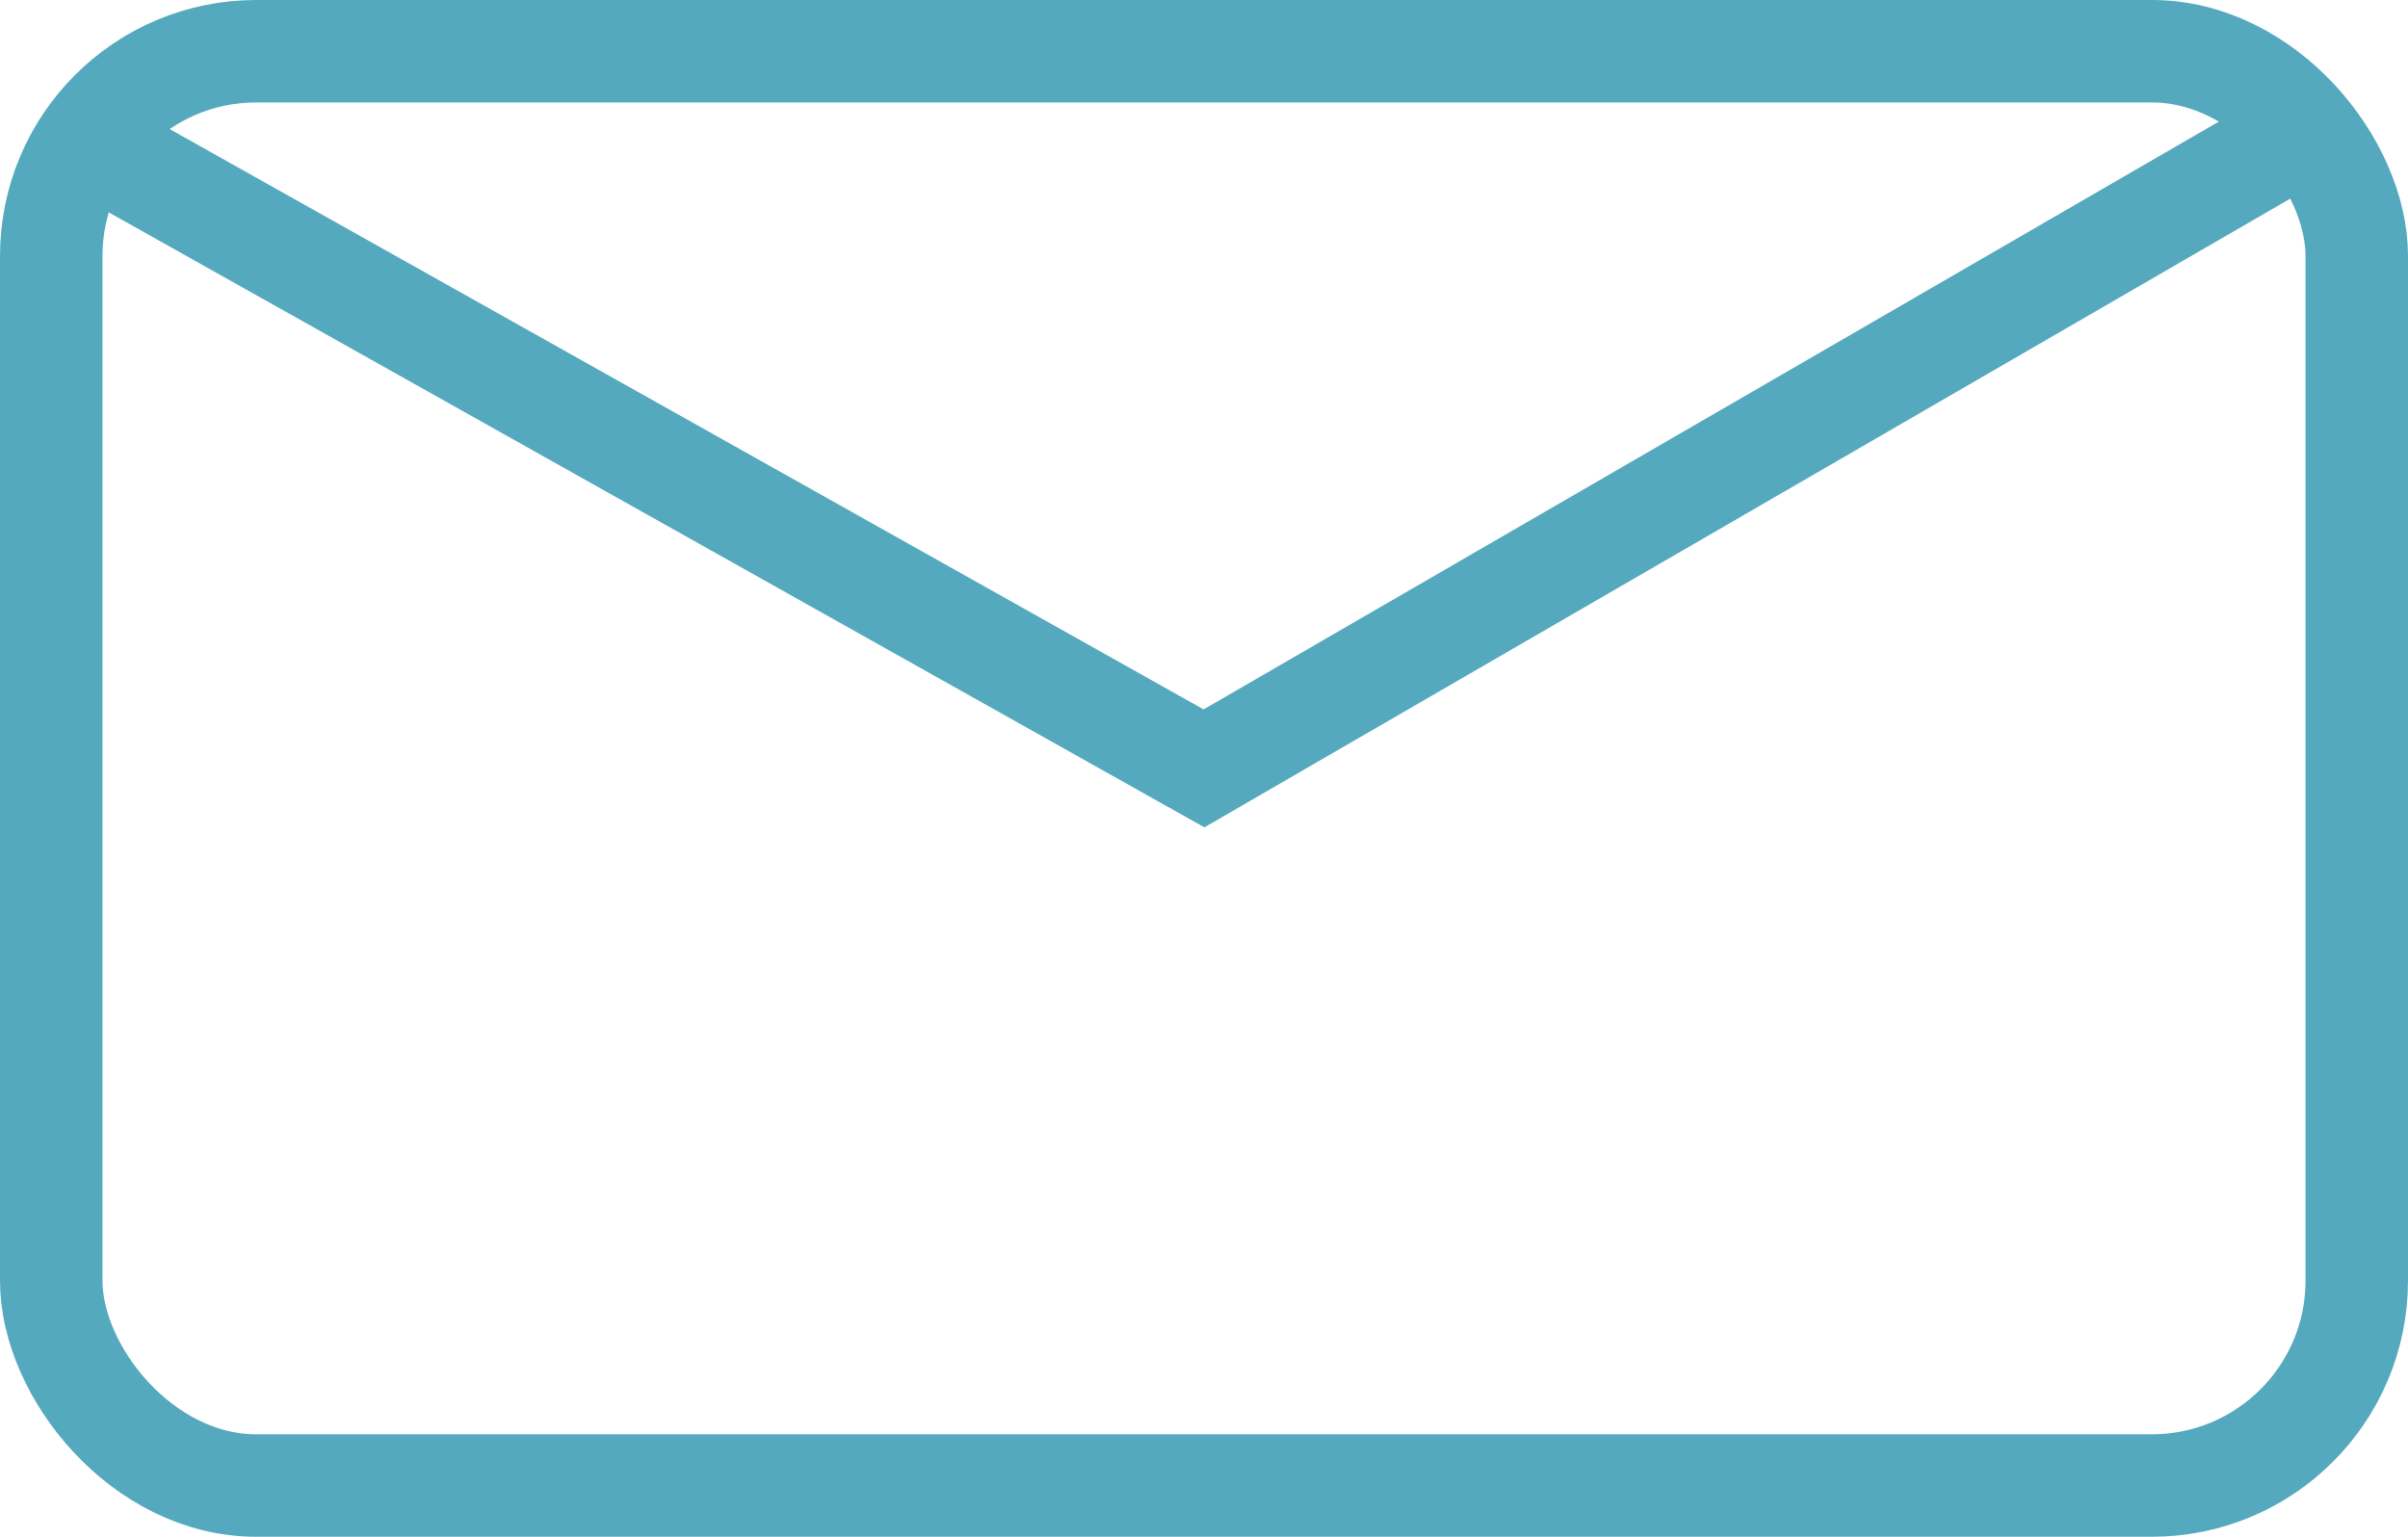 <svg xmlns="http://www.w3.org/2000/svg" width="47" height="30" viewBox="0 0 47 30"><defs><style>.a,.c{fill:none;}.a{stroke:#54a9be;stroke-width:2px;}.b{stroke:none;}</style></defs><g transform="translate(-1073 -4296)"><g class="a" transform="translate(1073 4296)"><rect class="b" width="47" height="30" rx="5"/><rect class="c" x="1" y="1" width="45" height="28" rx="4"/></g><path class="a" d="M-7487.3-9300.277-7508.5-9288l-21.869-12.277" transform="translate(8605 13599)"/></g></svg>